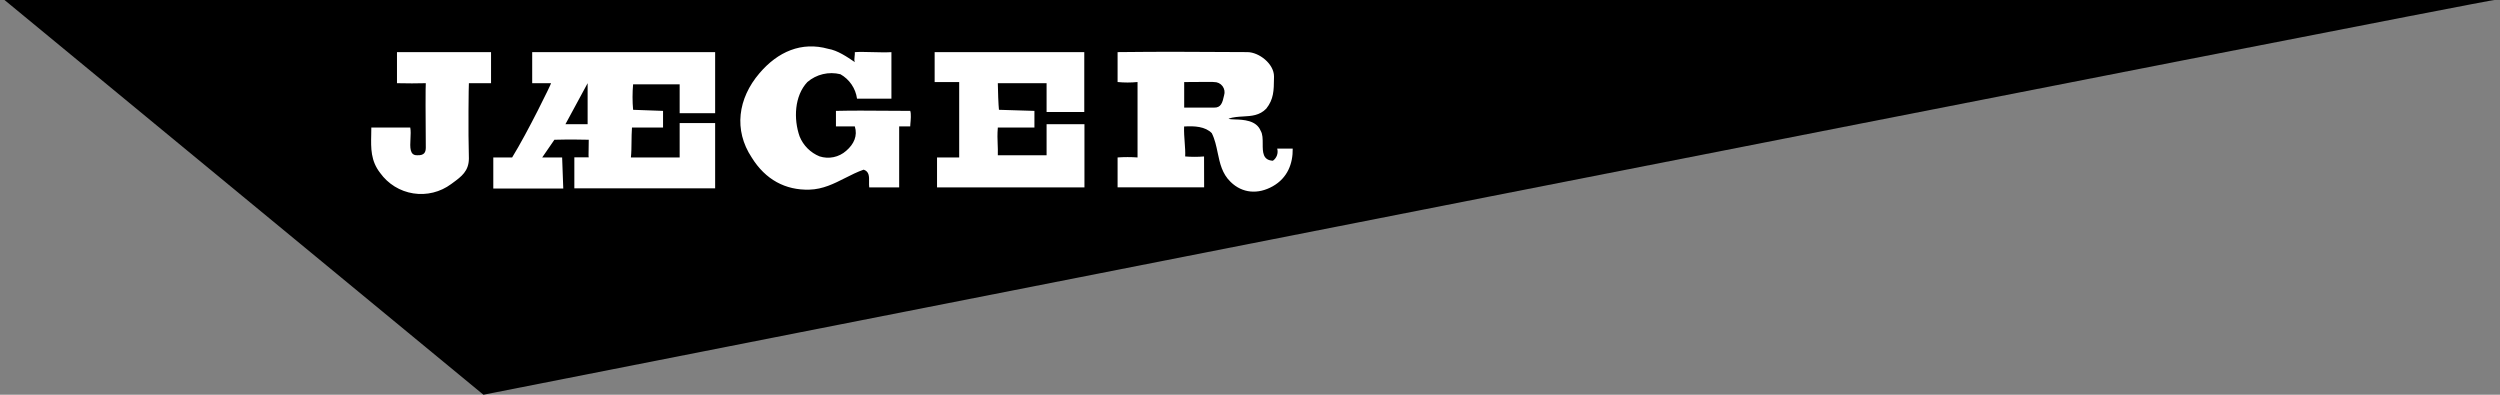 <svg width="304" height="48" viewBox="0 0 304 48" fill="none" xmlns="http://www.w3.org/2000/svg">
<rect x="0" y="0" width="304" height="48" fill="#808080" stroke="none"/>
<path d="M58.785 48C58.785 48 303.518 -0.262 303.323 0.001H0.55L58.785 48Z" fill="#4D4D4D" style="fill:#4D4D4D;fill:color(display-p3 0.304 0.304 0.304);fill-opacity:1;"/>
<path fill-rule="evenodd" clip-rule="evenodd" d="M98.421 23.061C100.066 23.017 101.421 22.33 102.776 21.644C103.51 21.272 104.244 20.9 105.024 20.63C105.701 20.862 105.69 21.461 105.678 22.098V22.098C105.674 22.328 105.67 22.563 105.698 22.788H109.339V15.373H110.683C110.683 15.374 110.684 15.374 110.686 15.373H110.683C110.673 15.363 110.684 15.246 110.7 15.072L110.7 15.071L110.7 15.071C110.741 14.634 110.814 13.839 110.686 13.484C109.659 13.484 108.653 13.475 107.653 13.467C105.67 13.451 103.708 13.435 101.651 13.484V15.373H103.946C104.298 16.504 103.851 17.52 102.893 18.341C102.459 18.726 101.933 18.99 101.365 19.108C100.797 19.226 100.209 19.194 99.657 19.015C99.111 18.794 98.615 18.465 98.198 18.048C97.781 17.631 97.453 17.135 97.232 16.588C96.49 14.483 96.59 11.663 98.174 9.979C98.719 9.511 99.369 9.18 100.068 9.014C100.767 8.849 101.496 8.853 102.193 9.026C102.736 9.332 103.201 9.759 103.551 10.274C103.902 10.789 104.129 11.377 104.214 11.994H108.397V6.342C107.724 6.382 106.874 6.36 106.063 6.339C105.243 6.318 104.464 6.298 103.946 6.342C103.958 6.508 103.939 6.69 103.919 6.867C103.891 7.13 103.864 7.383 103.946 7.553L103.943 7.551C103.007 6.915 101.84 6.121 100.71 5.937C97.463 5.027 94.585 6.285 92.354 8.9C89.724 11.973 89.197 15.815 91.407 19.151C93.075 21.846 95.516 23.145 98.421 23.061ZM116.637 19.151H113.943V22.788H131.869V15.104H127.265V18.878H121.335C121.35 18.348 121.333 17.93 121.316 17.516C121.291 16.937 121.268 16.367 121.335 15.51H125.786V13.484L121.472 13.352C121.414 12.863 121.34 10.973 121.335 10.116H127.265V13.62H131.848V6.342H113.653V9.979H116.637V19.151ZM144.118 19.025C144.881 19.087 145.648 19.087 146.412 19.025L146.422 22.782H135.899V19.146C136.707 19.088 137.517 19.088 138.325 19.146V9.974C137.518 10.055 136.706 10.055 135.899 9.974V6.337C141.473 6.277 144.569 6.298 147.461 6.318C148.833 6.328 150.16 6.337 151.684 6.337C153.099 6.348 154.92 7.753 154.92 9.3L154.917 9.495C154.899 11.024 154.887 12.063 153.978 13.21C153.17 14.048 152.187 14.104 151.175 14.162C150.58 14.196 149.975 14.231 149.39 14.426C149.497 14.503 149.792 14.513 150.178 14.525C151.174 14.557 152.776 14.608 153.299 15.91C153.546 16.311 153.545 16.897 153.545 17.482C153.544 18.484 153.544 19.483 154.783 19.546C155.012 19.383 155.185 19.154 155.279 18.89C155.373 18.625 155.384 18.338 155.309 18.067H157.193C157.224 19.899 156.561 21.64 154.767 22.651C152.973 23.661 151.063 23.509 149.648 22.125C148.602 21.12 148.337 19.85 148.07 18.576C147.9 17.76 147.729 16.943 147.354 16.194C146.57 15.383 145.249 15.299 143.986 15.383C143.965 16.06 144.012 16.703 144.058 17.316C144.102 17.913 144.144 18.482 144.118 19.025ZM145.343 9.97C144.826 9.975 144.331 9.979 143.997 9.979V13.084H147.633C148.474 13.11 148.653 12.494 148.848 11.6C148.909 11.411 148.923 11.21 148.89 11.014C148.857 10.819 148.778 10.634 148.659 10.475C148.54 10.316 148.385 10.189 148.206 10.102C148.028 10.016 147.831 9.974 147.633 9.979C147.665 9.95 146.451 9.961 145.343 9.97ZM49.888 15.51H45.153C45.153 15.806 45.146 16.099 45.14 16.387C45.104 18.032 45.072 19.549 46.231 21.035C46.705 21.696 47.306 22.256 47.998 22.682C48.69 23.108 49.46 23.392 50.263 23.517C51.067 23.643 51.887 23.607 52.676 23.412C53.465 23.217 54.208 22.867 54.86 22.383C54.93 22.331 54.999 22.28 55.068 22.23C56.108 21.468 57.003 20.813 57.017 19.283C56.917 16.041 56.991 10.147 57.017 10.116H59.711V6.342H48.273V10.116C49.378 10.147 50.84 10.147 51.777 10.116C51.74 10.147 51.74 14.71 51.777 17.936C51.777 18.509 51.598 18.92 50.725 18.878C49.806 18.906 49.859 17.913 49.913 16.886C49.938 16.4 49.964 15.907 49.888 15.51ZM65.93 19.151H68.356L68.493 22.924H59.985V19.151H62.273C64.178 16.057 67.072 10.116 67.009 10.116H64.715V6.342H86.961V13.762H82.646V10.252H76.985C76.895 11.284 76.895 12.321 76.985 13.352L80.626 13.484V15.51H76.848C76.804 16.11 76.799 16.697 76.793 17.264C76.787 17.921 76.781 18.553 76.717 19.151H82.646V14.968H86.961V22.903H69.84V19.13H71.592C71.558 19.038 71.564 18.799 71.574 18.342C71.582 18.013 71.592 17.573 71.592 16.994C71.476 16.994 71.325 16.99 71.129 16.986C70.486 16.971 69.361 16.945 67.414 16.994L65.93 19.151ZM71.455 15.104V10.116L68.756 15.104H71.455Z" fill="white" style="fill:white;fill-opacity:1;"/>
</svg>
